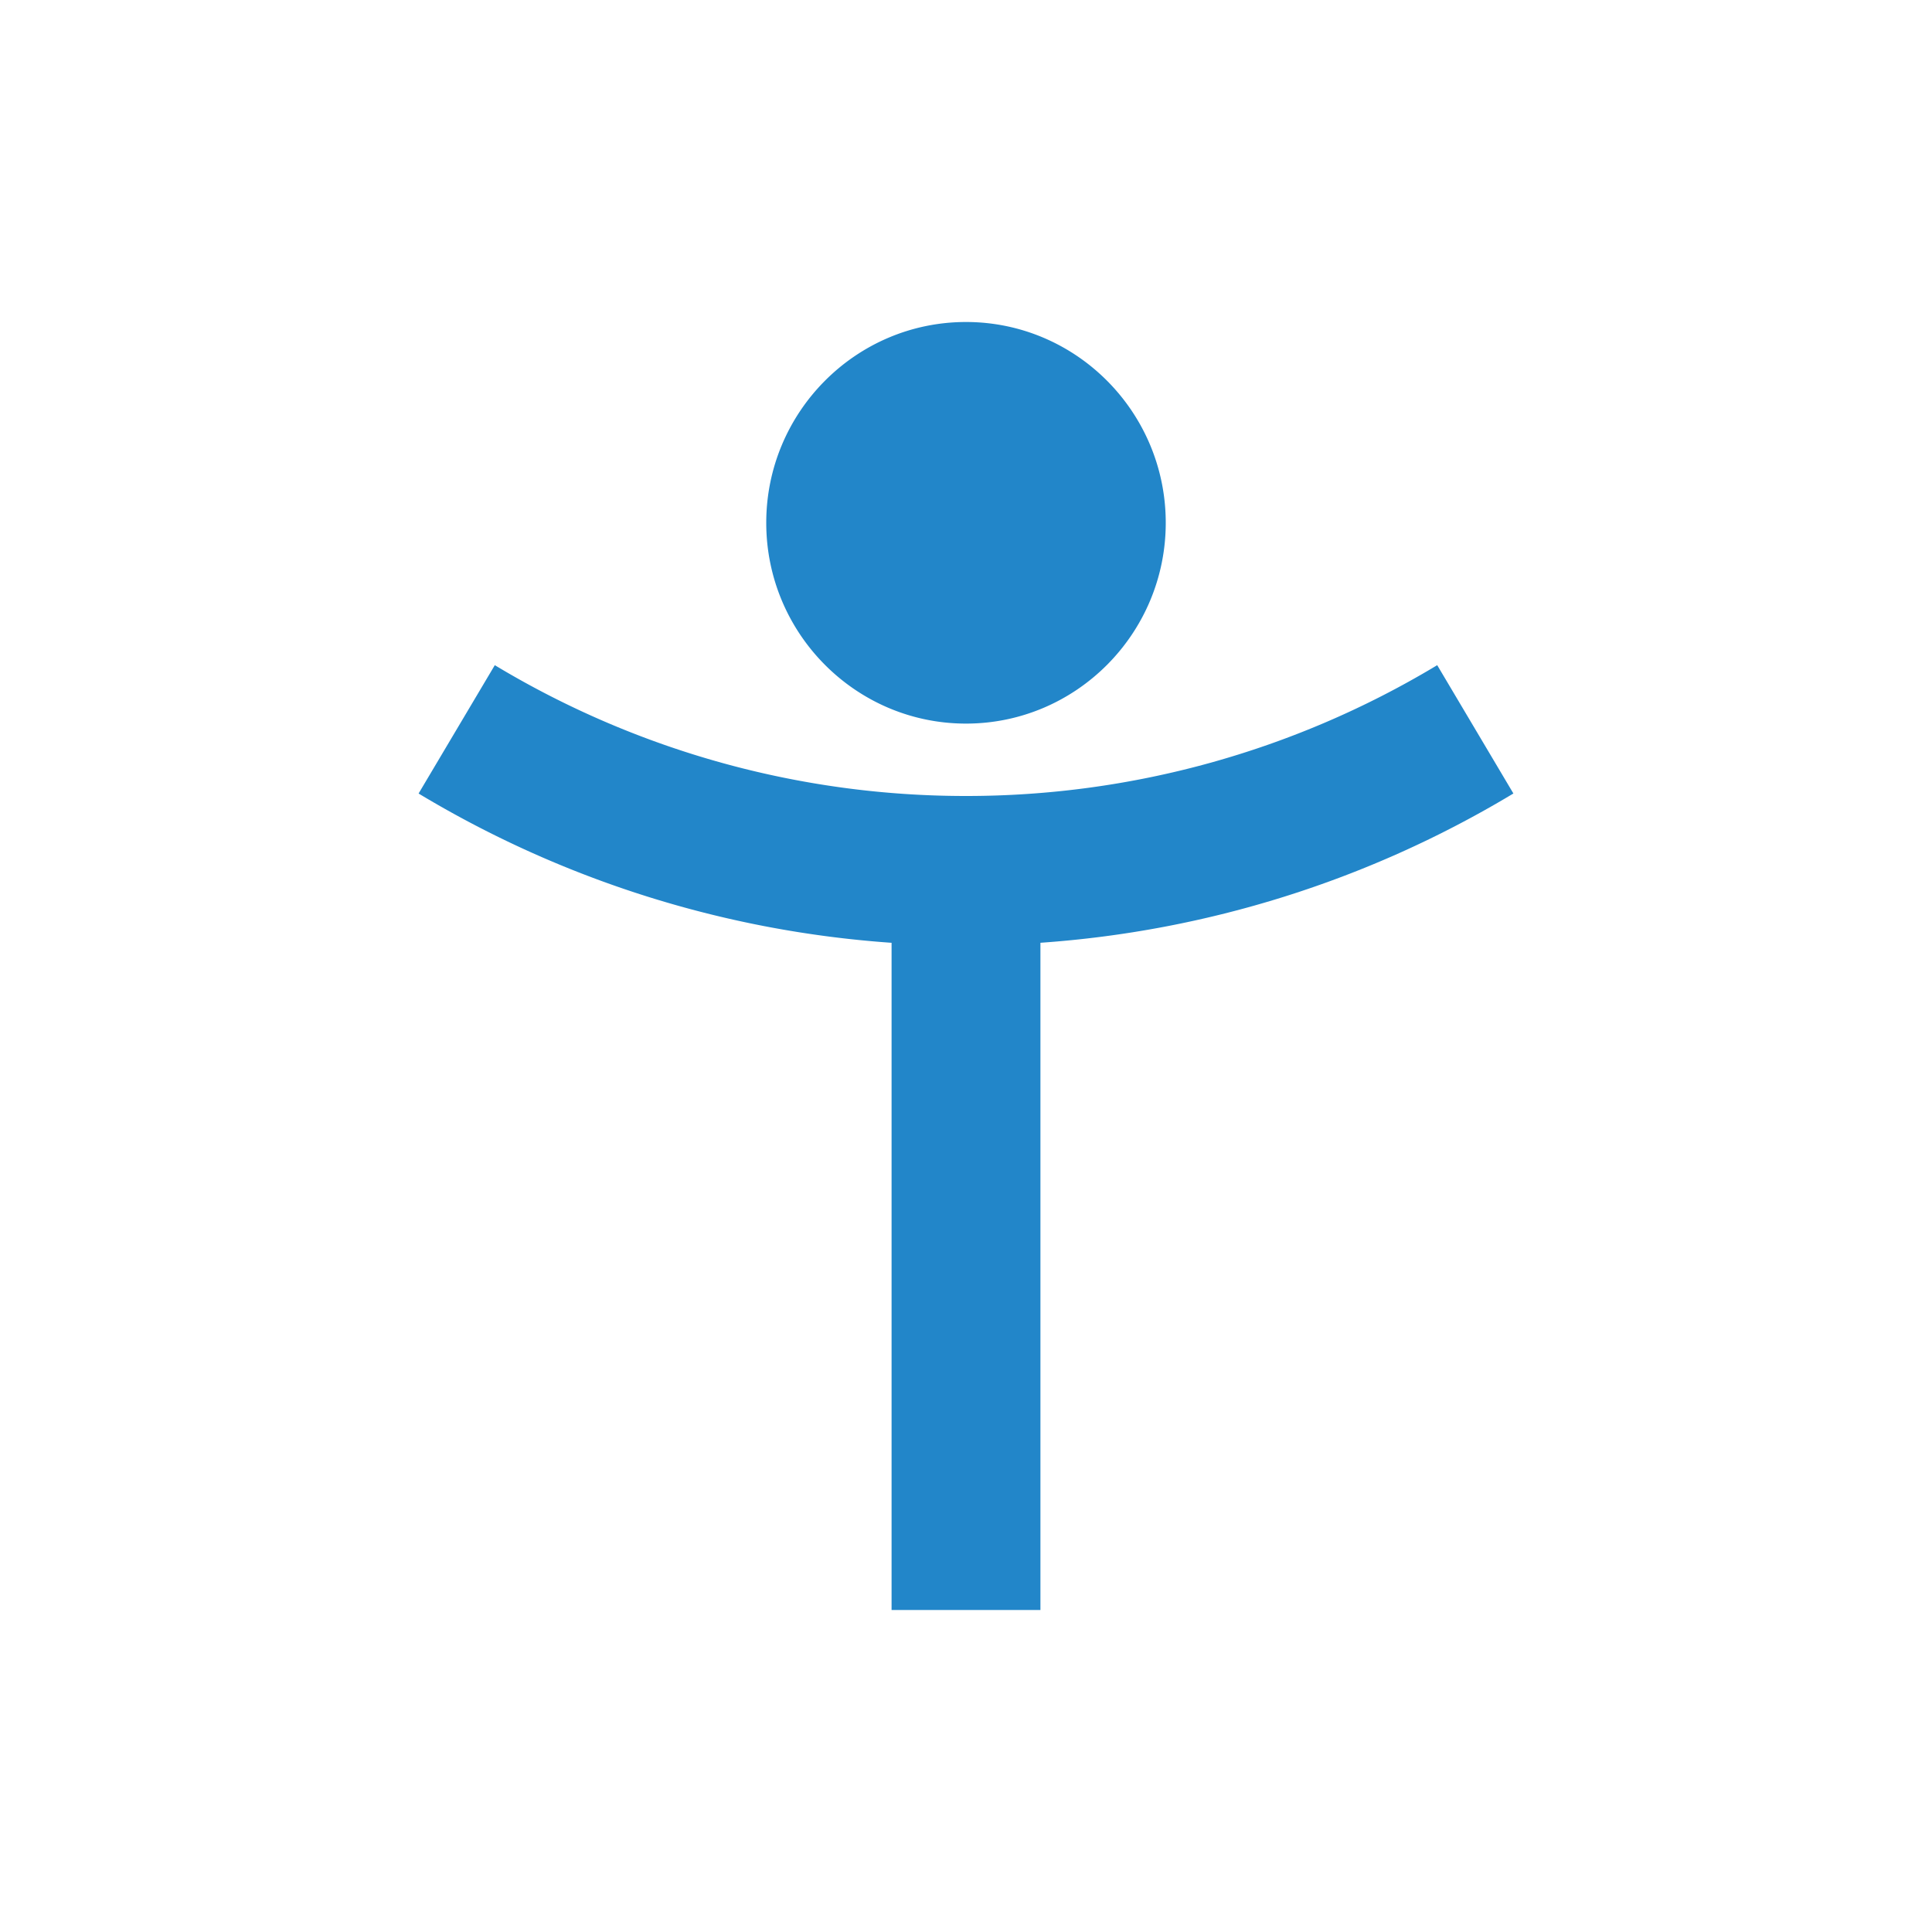 <svg xmlns="http://www.w3.org/2000/svg" viewBox="0 0 90 90"><path fill="#FFF" d="M0 0h90v90H0z"/><path d="m66.95 30.985.054.09 3.496 5.889-.089.053a49.348 49.348 0 0 1-21.944 6.901V75h-6.934V43.919a49.362 49.362 0 0 1-21.944-6.9l-.089-.054.053-.09 3.497-5.889.089.054A42.5 42.5 0 0 0 45 37.08a42.505 42.505 0 0 0 21.863-6.041l.088-.054ZM45 15c5.131 0 9.305 4.196 9.305 9.354 0 5.158-4.174 9.354-9.305 9.354-5.131 0-9.305-4.196-9.305-9.354C35.695 19.196 39.869 15 45 15Z" fill="#2286C9"/></svg>